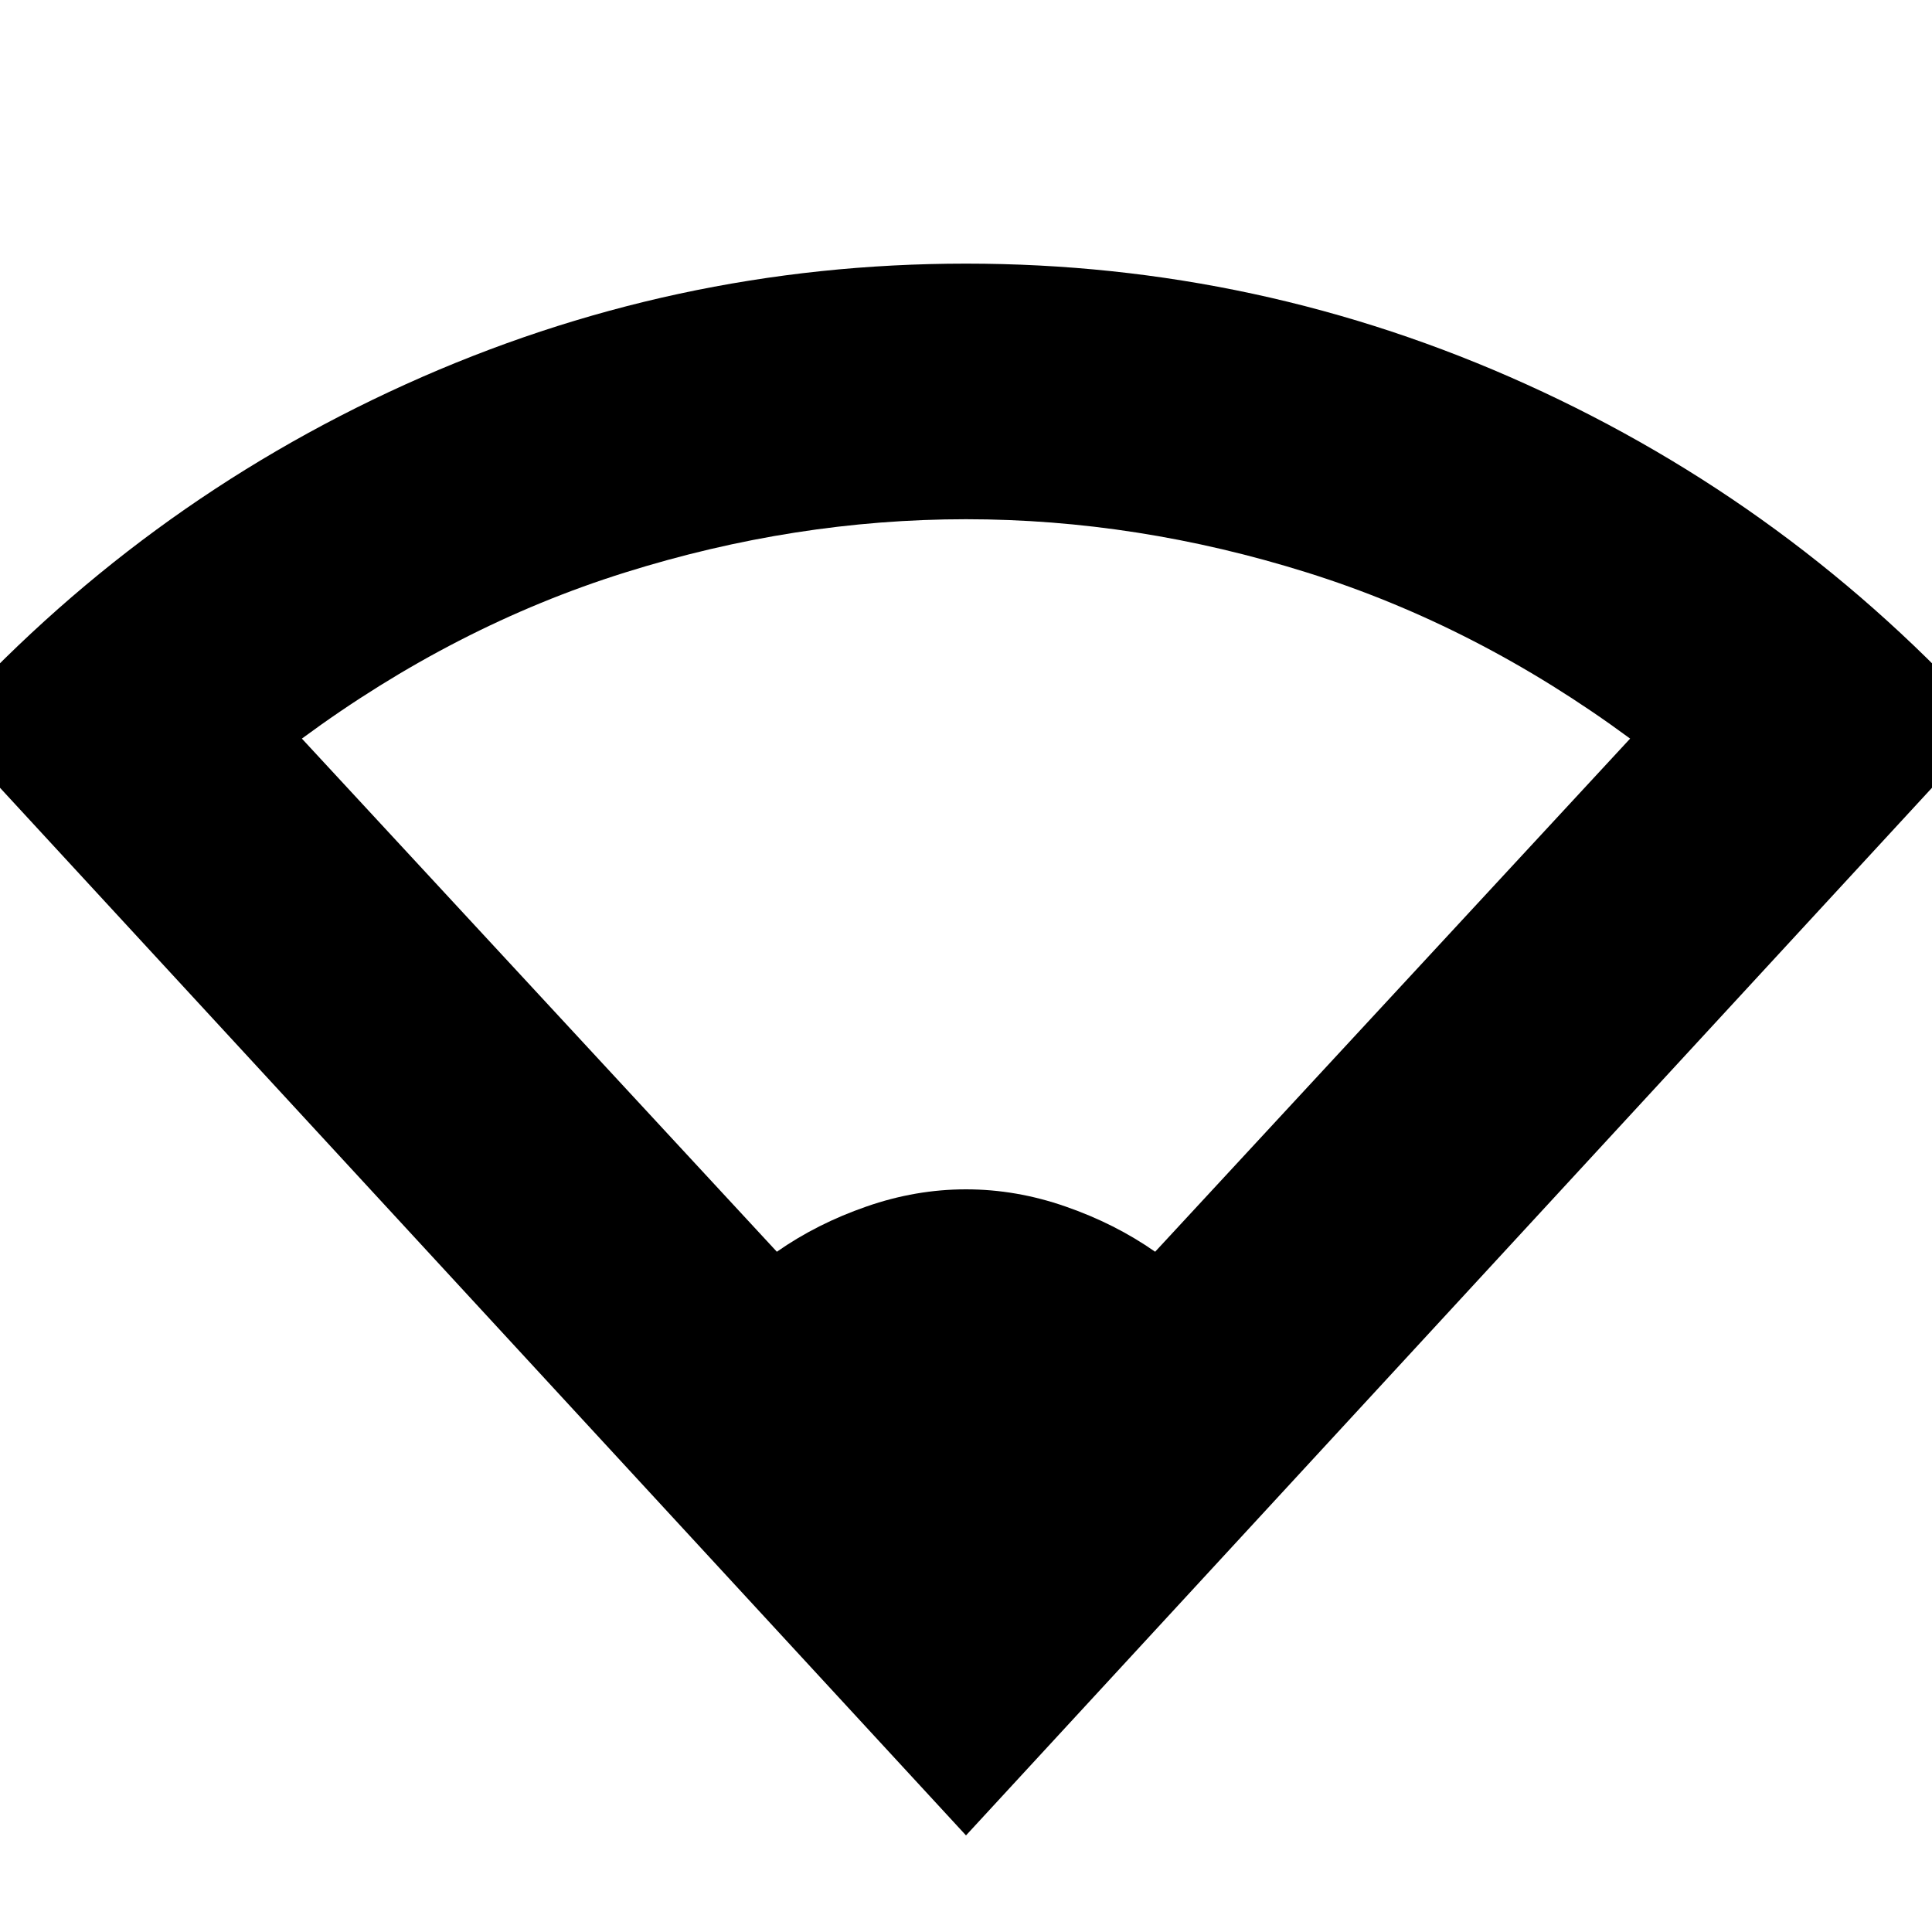 <svg xmlns="http://www.w3.org/2000/svg" height="20" width="20"><path d="M10 19 -0.604 7.5Q1.438 5.229 4.198 3.979Q6.958 2.729 10 2.729Q13.042 2.729 15.802 3.979Q18.562 5.229 20.604 7.5ZM8.042 12.958Q8.458 12.667 8.969 12.49Q9.479 12.312 10 12.312Q10.521 12.312 11.031 12.49Q11.542 12.667 11.958 12.958L16.875 7.646Q15.292 6.479 13.531 5.927Q11.771 5.375 10 5.375Q8.229 5.375 6.469 5.927Q4.708 6.479 3.125 7.646Z"/></svg>